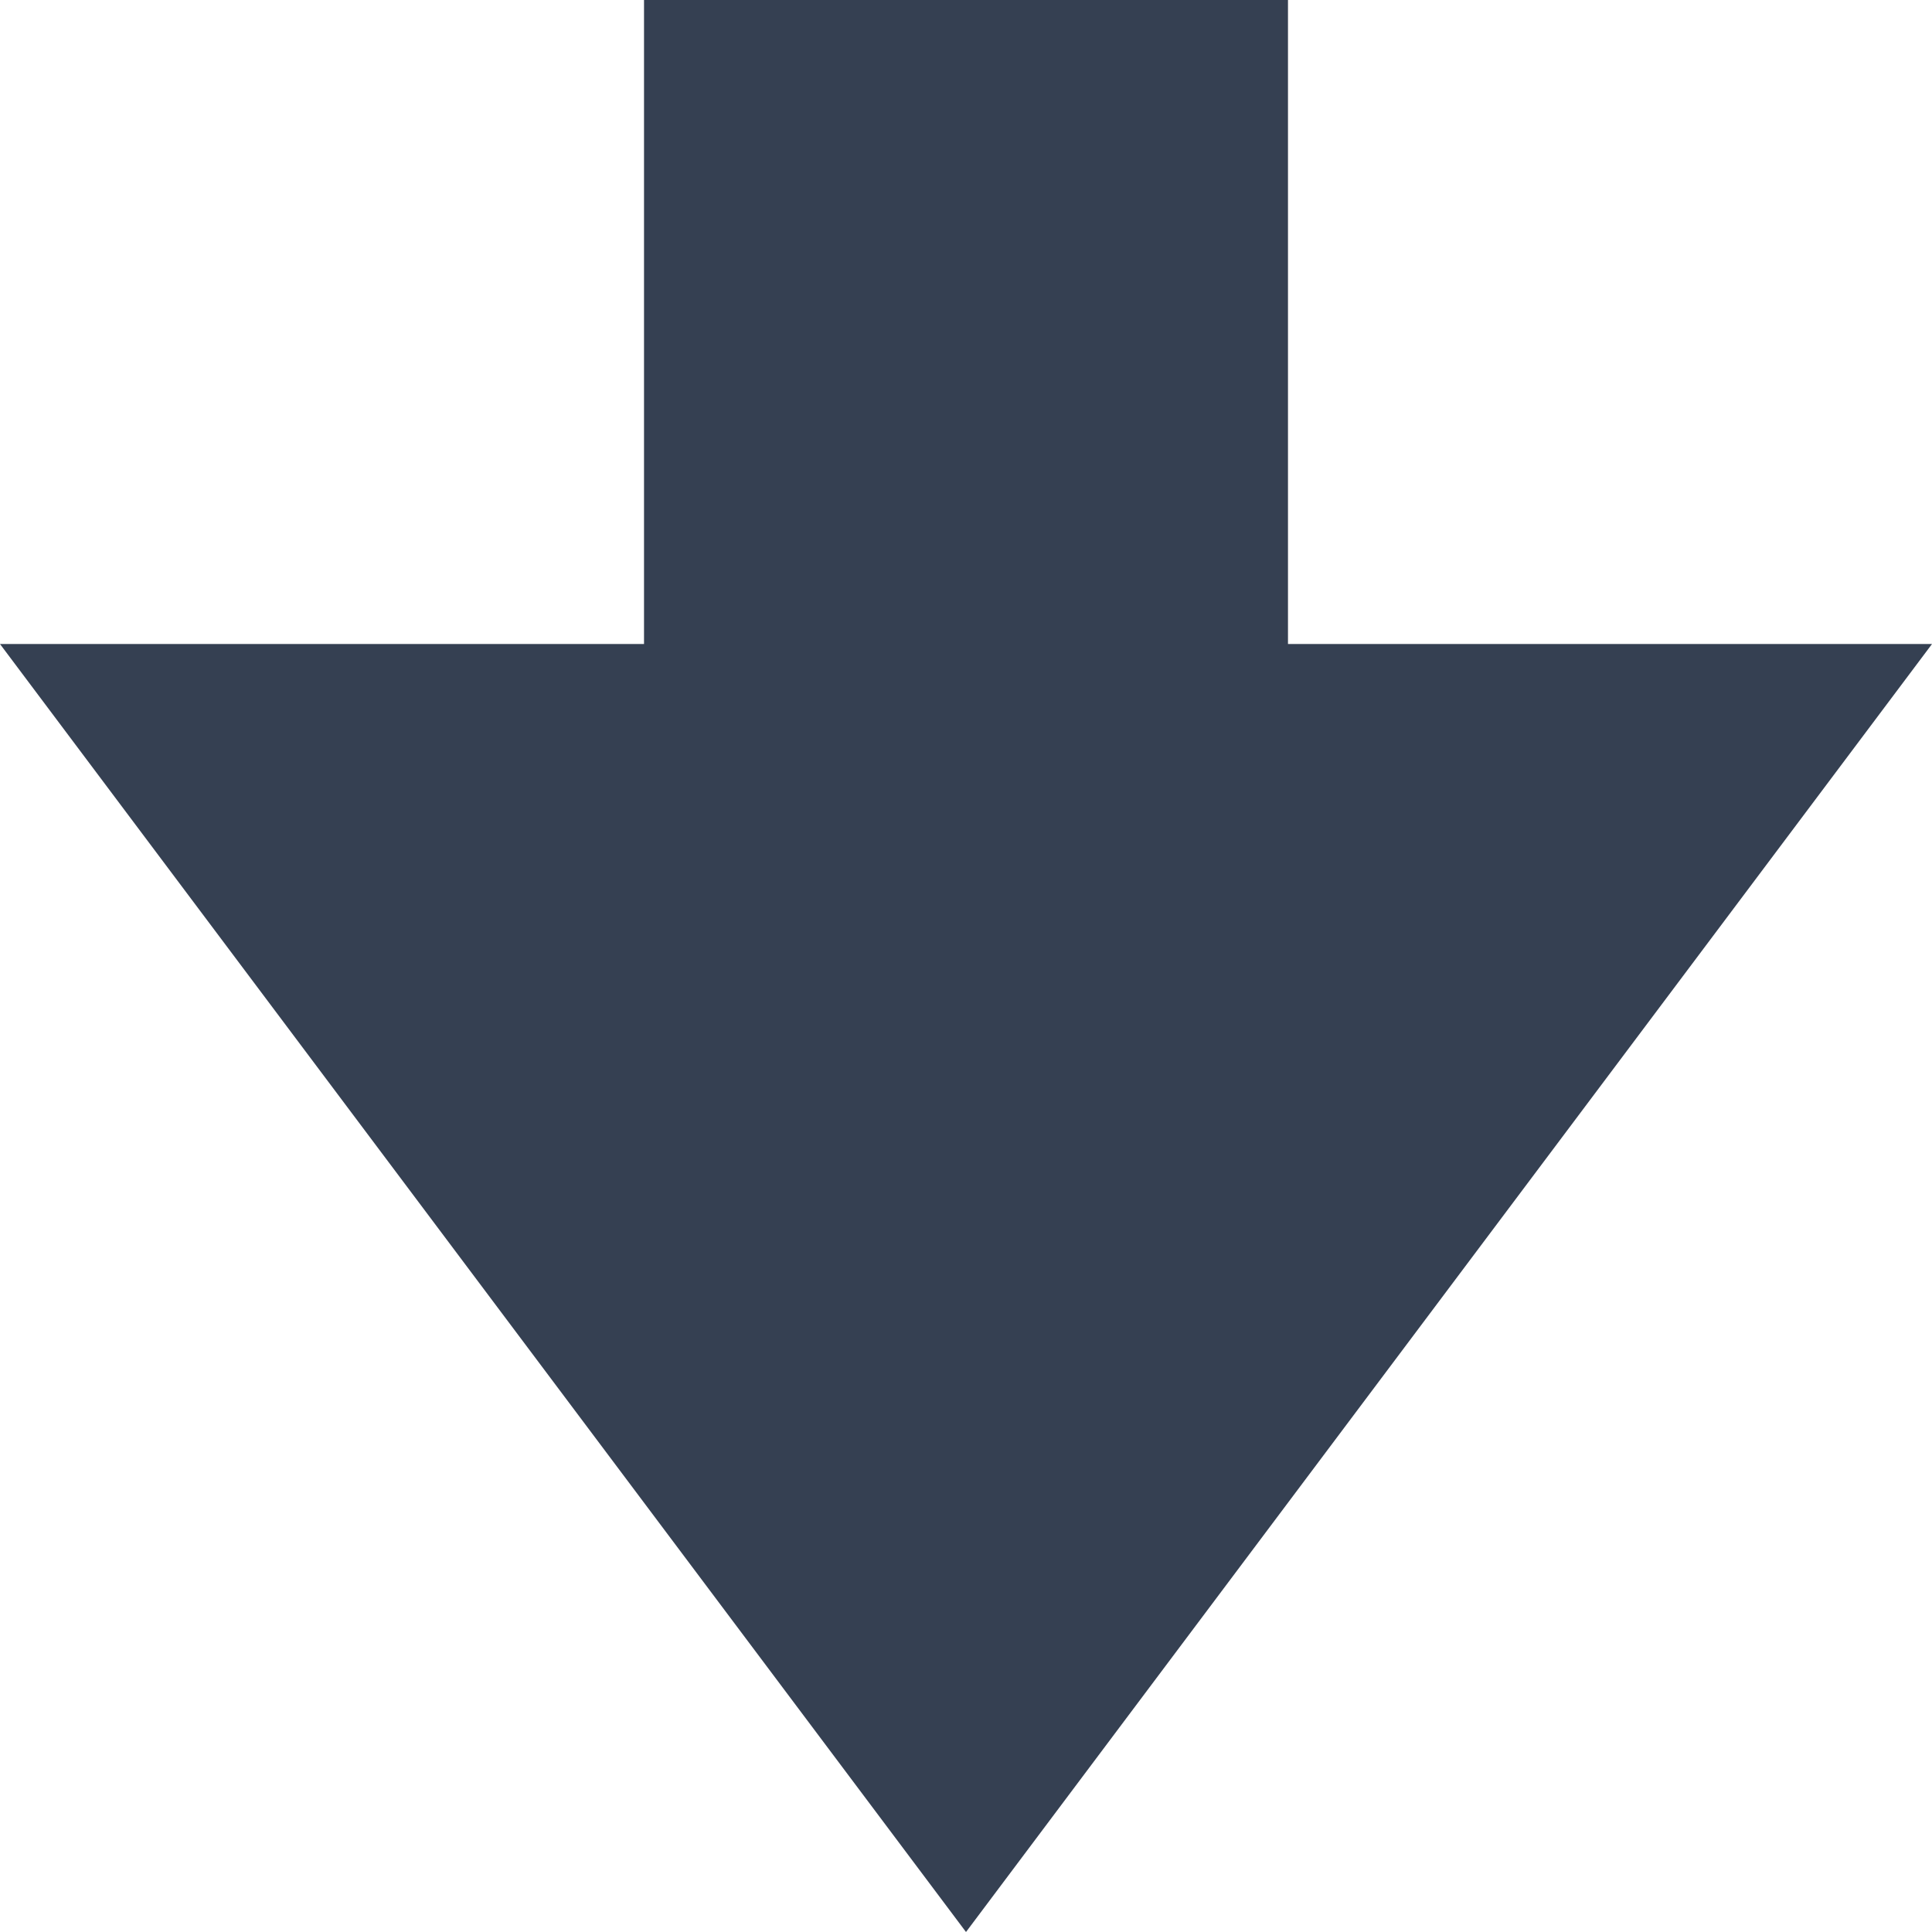 <svg xmlns="http://www.w3.org/2000/svg" width="32" height="32" viewBox="0 0 32 32"><defs><style>.a{fill:#354052;}.b{fill:none;}</style></defs><title>indicator_down</title><path class="a" d="M10.667,10.667V0H21.333V10.667H32L16,32,0,10.667Z"/><rect class="b" width="32" height="32"/></svg>
